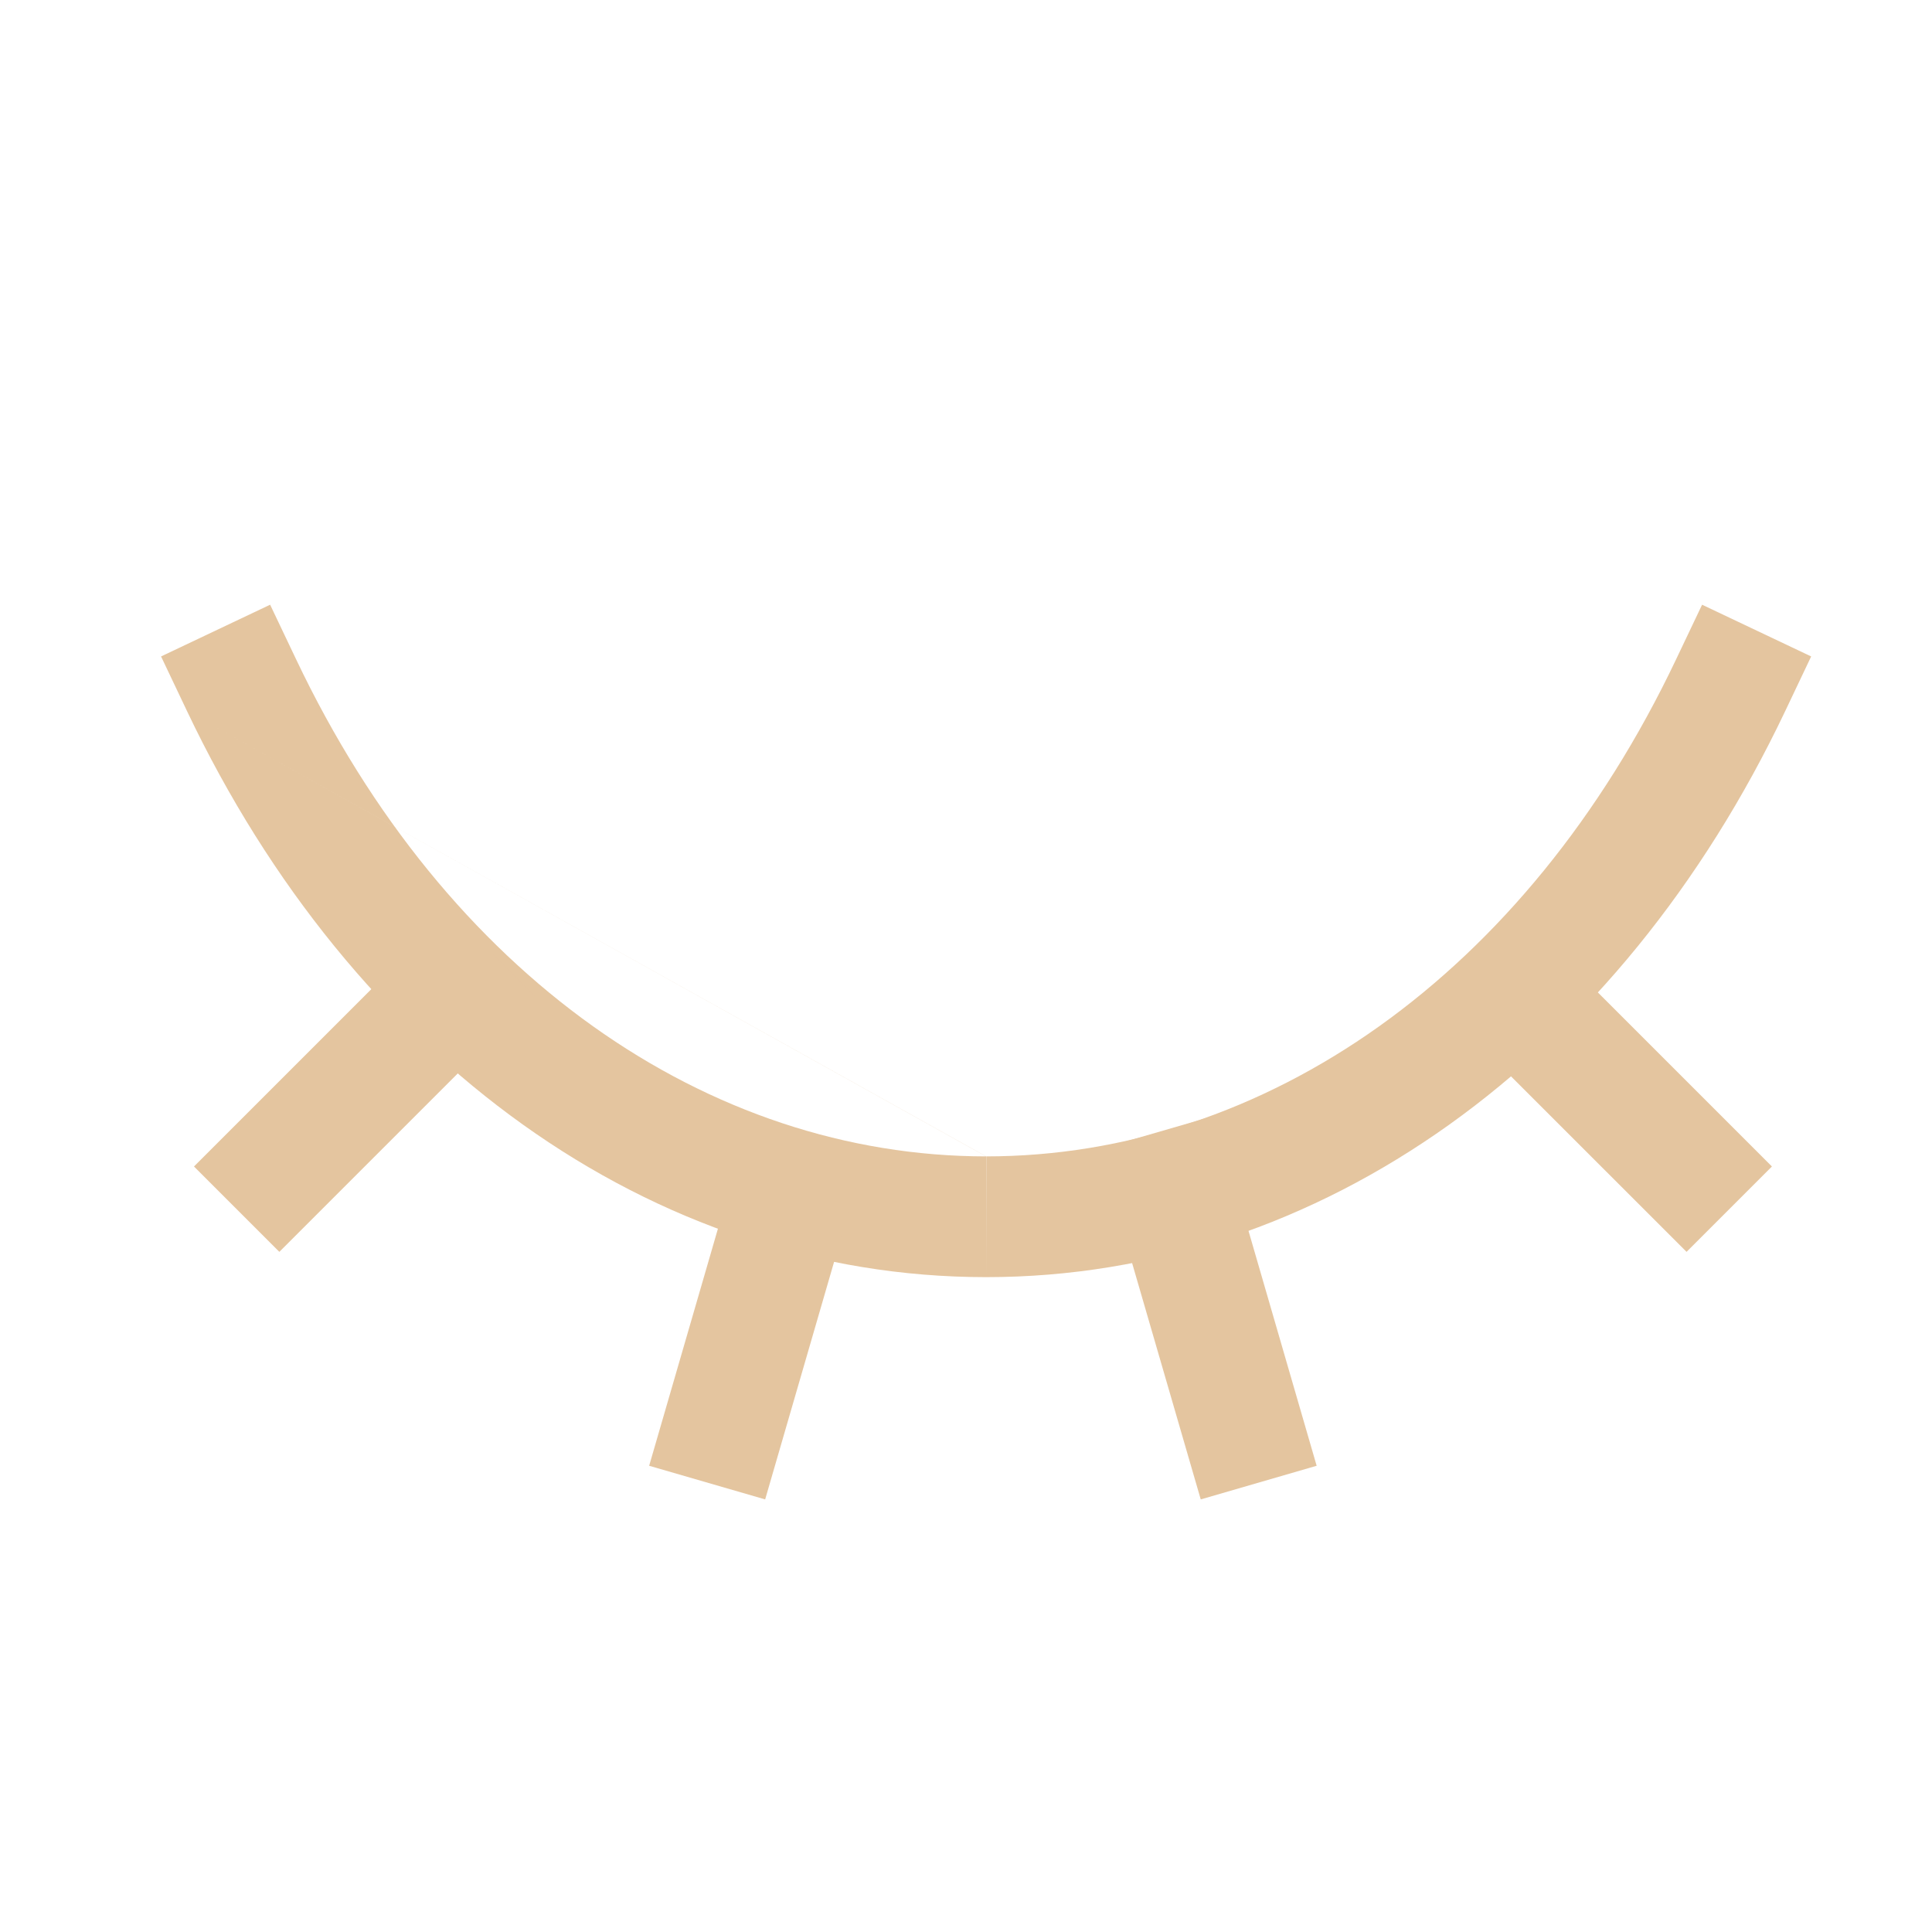 <svg width="22" height="22" viewBox="0 0 22 22" fill="none" xmlns="http://www.w3.org/2000/svg">
<path fill-rule="evenodd" clip-rule="evenodd" d="M2.129 8.096C4.013 12.062 7.415 14.542 11.227 14.543C11.229 14.543 11.23 14.543 11.231 14.543V13.168C11.23 13.168 11.23 13.168 11.229 13.168C11.229 13.168 11.228 13.168 11.227 13.168M11.229 13.168C14.396 13.167 17.377 11.107 19.087 7.506L19.382 6.886L20.624 7.475L20.329 8.096C18.445 12.062 15.043 14.542 11.231 14.543M11.229 13.168C8.062 13.167 5.081 11.107 3.371 7.506L3.076 6.886L1.834 7.475L2.129 8.096" fill="#E4C59F"/>
<path fill-rule="evenodd" clip-rule="evenodd" d="M17.27 10.376L20.177 13.283L19.205 14.255L16.297 11.348L17.27 10.376Z" fill="#E4C59F"/>
<path fill-rule="evenodd" clip-rule="evenodd" d="M5.116 10.376L2.209 13.283L3.181 14.255L6.088 11.348L5.116 10.376Z" fill="#E4C59F"/>
<path fill-rule="evenodd" clip-rule="evenodd" d="M13.836 12.703L14.993 16.691L13.673 17.074L12.515 13.086L13.836 12.703Z" fill="#E4C59F"/>
<path fill-rule="evenodd" clip-rule="evenodd" d="M8.549 12.703L7.392 16.691L8.713 17.074L9.87 13.087L8.549 12.703Z" fill="#E4C59F"/>
</svg>
